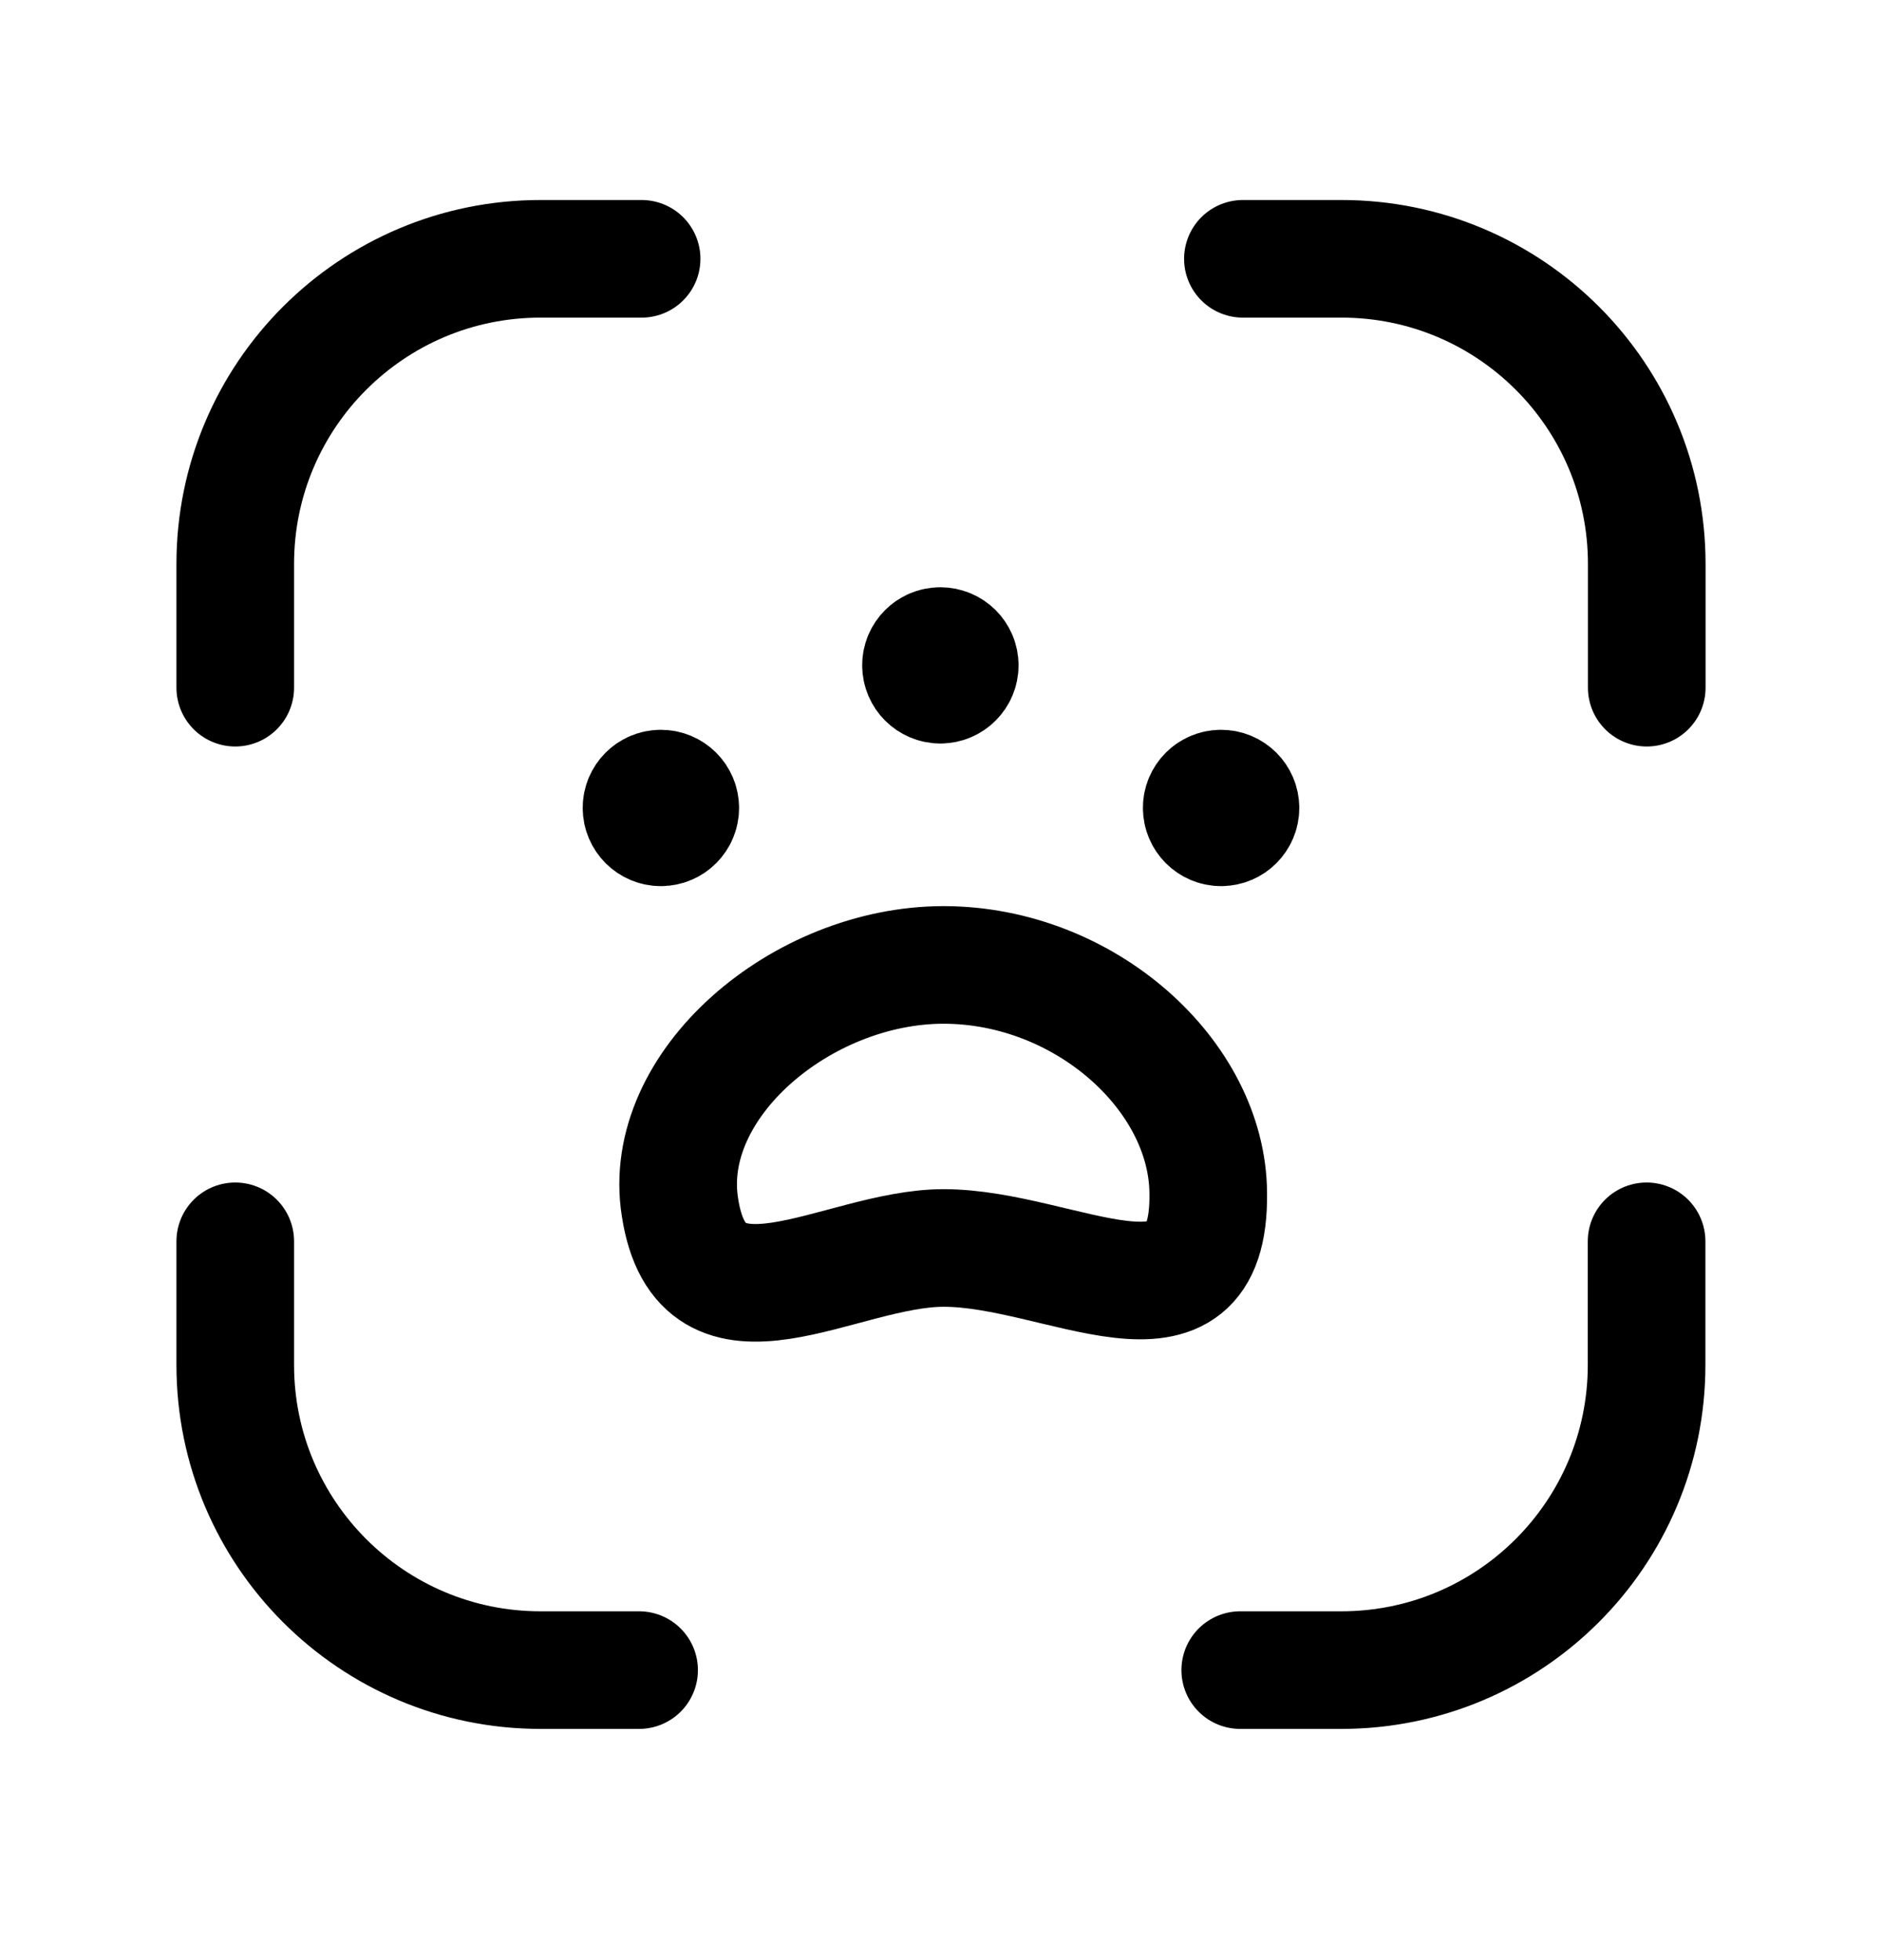 <svg width="24" height="25" viewBox="0 0 24 25" fill="none" xmlns="http://www.w3.org/2000/svg">
<path d="M20.998 15.832V17.409C20.998 19.558 19.255 21.301 17.105 21.301H15.816" stroke="black" stroke-width="1.5" stroke-linecap="round" stroke-linejoin="round"/>
<path d="M3 15.832V17.409C3 19.558 4.743 21.301 6.893 21.301H8.15" stroke="black" stroke-width="1.5" stroke-linecap="round" stroke-linejoin="round"/>
<path d="M3 8.771V7.193C3 5.043 4.743 3.301 6.893 3.301H8.182" stroke="black" stroke-width="1.5" stroke-linecap="round" stroke-linejoin="round"/>
<path d="M21 8.771V7.193C21 5.043 19.257 3.301 17.107 3.301H15.85" stroke="black" stroke-width="1.5" stroke-linecap="round" stroke-linejoin="round"/>
<path d="M11.998 8.464V8.408M11.991 8.24C11.855 8.24 11.744 8.351 11.745 8.486C11.745 8.622 11.856 8.733 11.992 8.733C12.128 8.733 12.239 8.622 12.239 8.486C12.239 8.349 12.128 8.24 11.991 8.24Z" stroke="black" stroke-width="1.5" stroke-linecap="round" stroke-linejoin="round"/>
<path d="M15.578 10.282V10.226M15.571 10.058C15.435 10.058 15.324 10.169 15.325 10.305C15.325 10.441 15.436 10.552 15.572 10.552C15.708 10.552 15.819 10.441 15.819 10.305C15.819 10.168 15.708 10.058 15.571 10.058Z" stroke="black" stroke-width="1.5" stroke-linecap="round" stroke-linejoin="round"/>
<path d="M8.434 10.282V10.226M8.427 10.058C8.291 10.058 8.18 10.169 8.181 10.305C8.181 10.441 8.292 10.552 8.428 10.552C8.564 10.552 8.675 10.441 8.675 10.305C8.675 10.168 8.564 10.058 8.427 10.058Z" stroke="black" stroke-width="1.5" stroke-linecap="round" stroke-linejoin="round"/>
<path d="M12.033 15.917C13.533 15.917 15.435 17.217 15.408 15.216C15.397 13.716 13.834 12.308 12.033 12.307C10.221 12.307 8.422 13.836 8.671 15.397C8.948 17.205 10.704 15.917 12.033 15.917Z" stroke="black" stroke-width="1.5"/>
</svg>